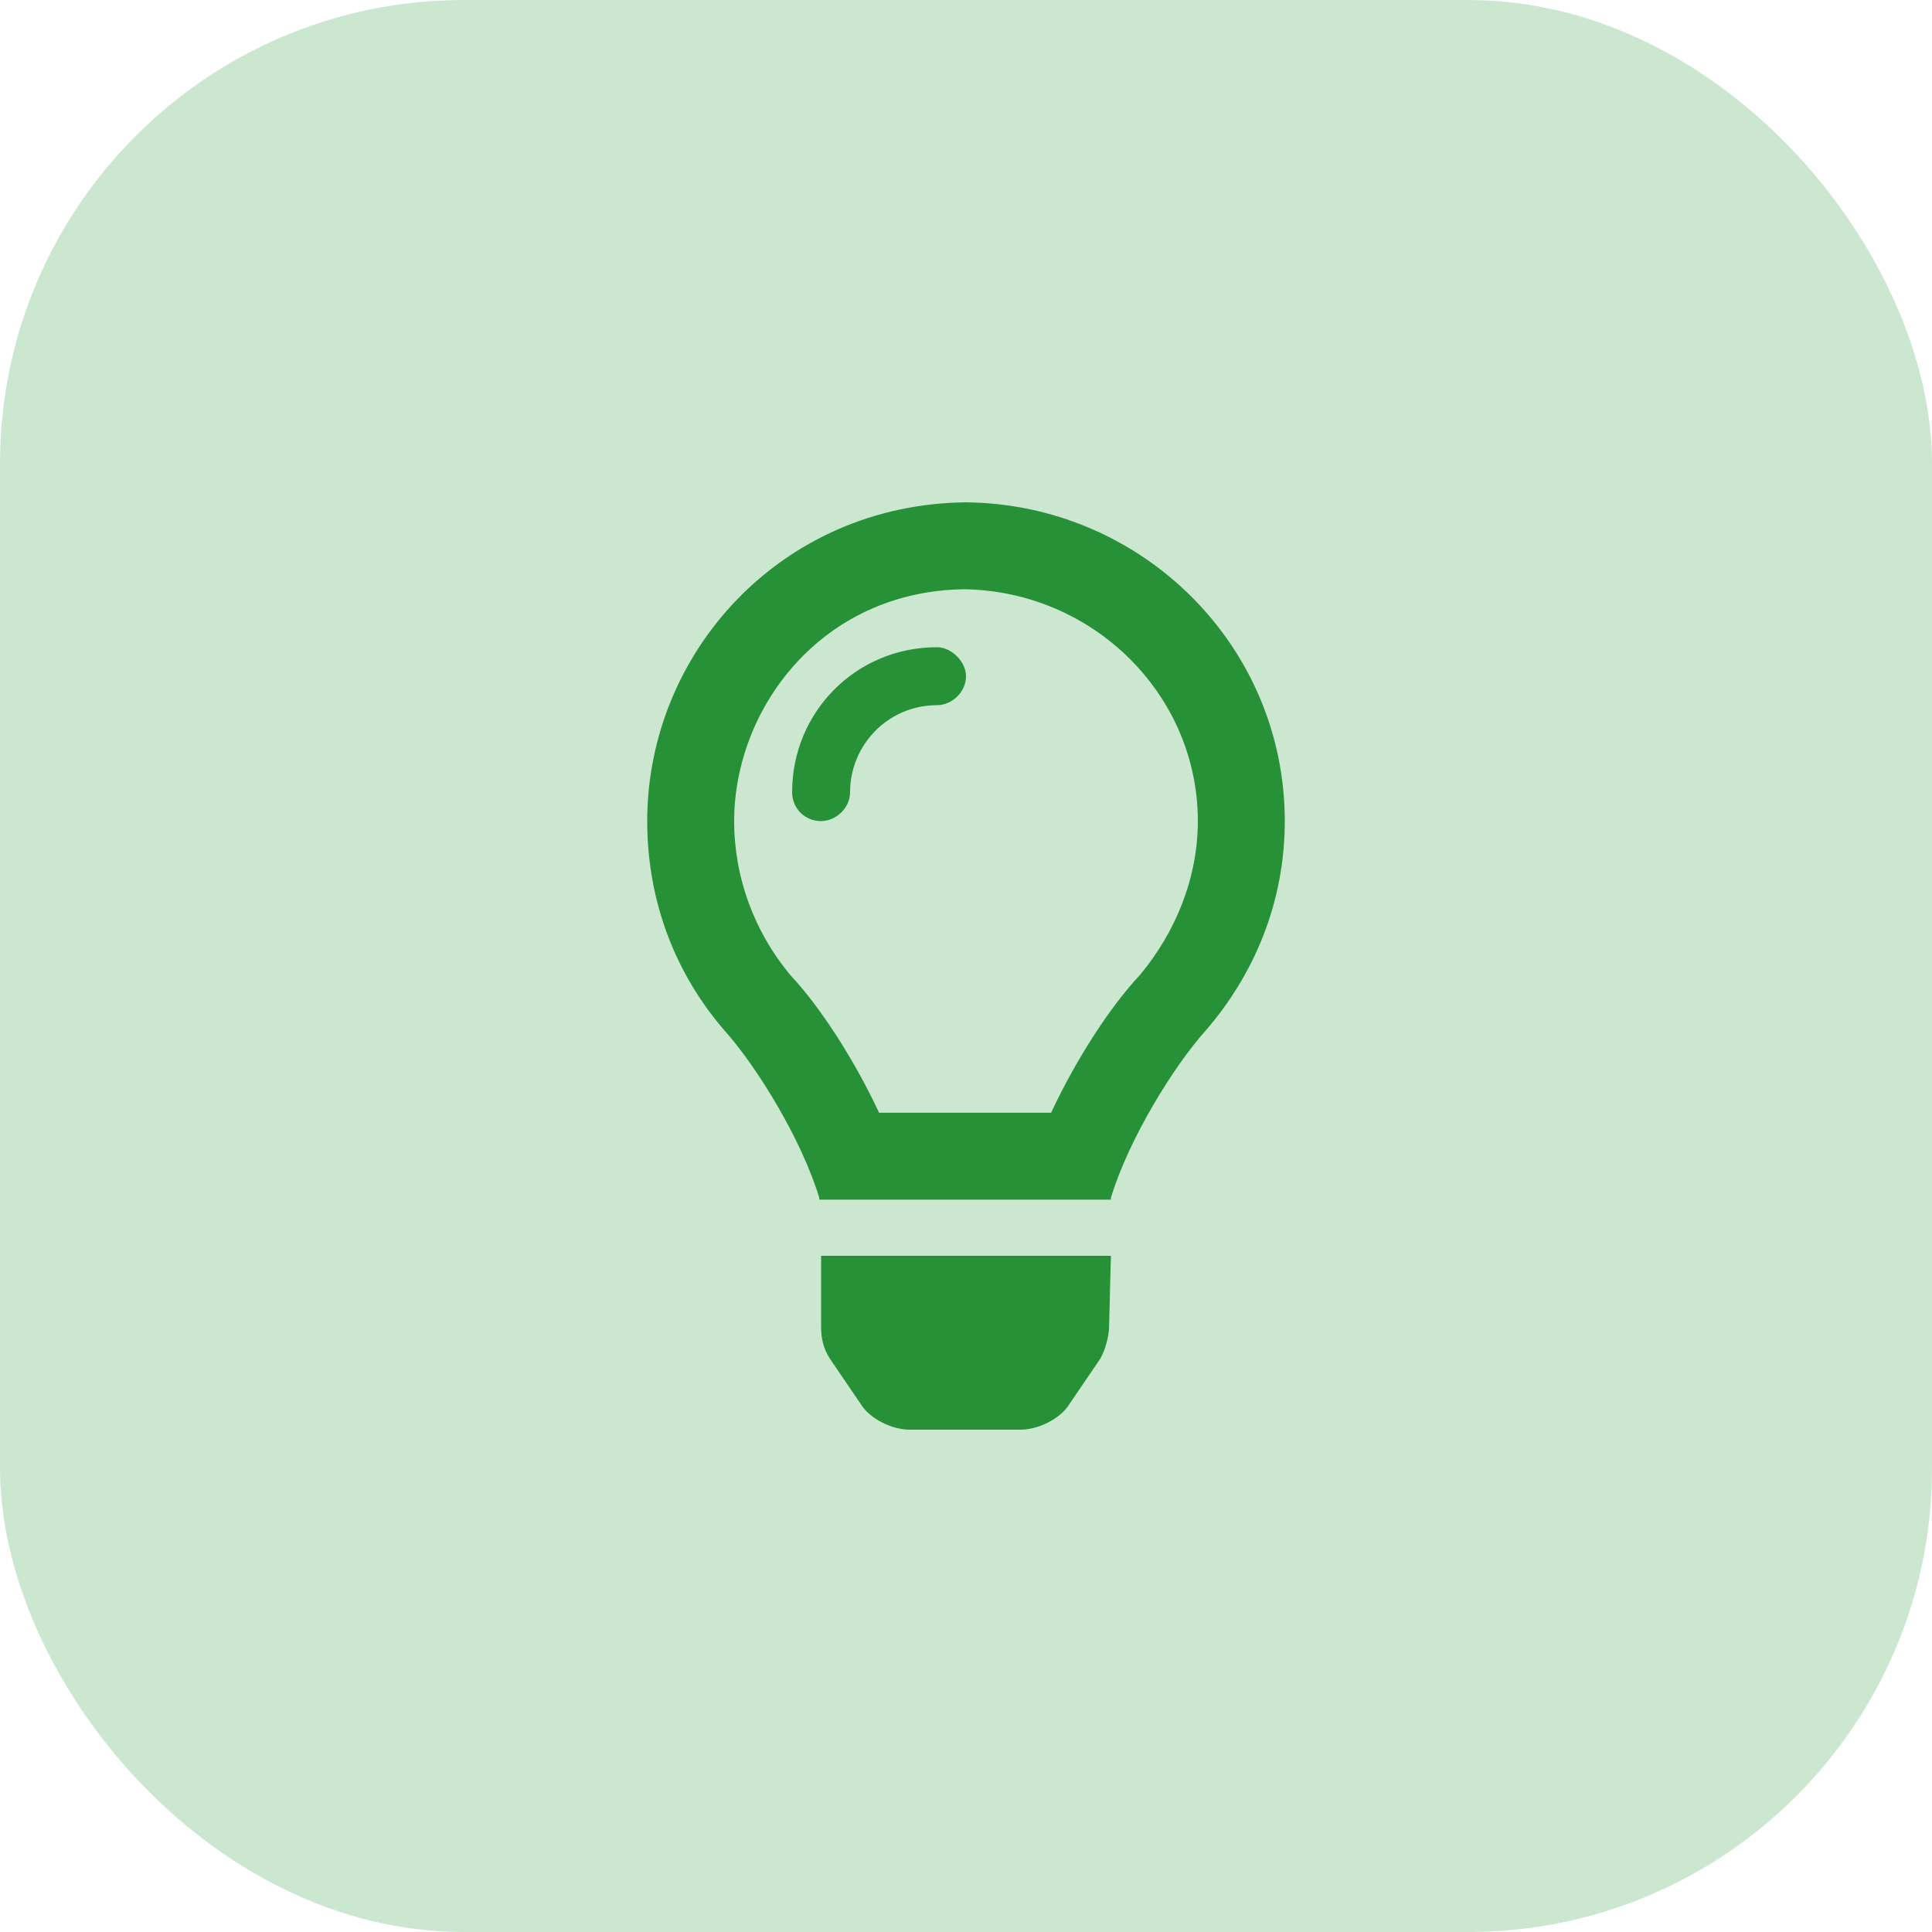 <svg width="50" height="50" viewBox="0 0 50 50" fill="none" xmlns="http://www.w3.org/2000/svg">
<rect width="50" height="50" rx="12" fill="#CCE7D0"/>
<path d="M21.25 34.328V32.5H28.75L28.703 34.328C28.703 34.562 28.609 34.938 28.469 35.172L27.672 36.344C27.438 36.719 26.875 37 26.406 37H23.547C23.078 37 22.516 36.719 22.281 36.344L21.484 35.172C21.297 34.891 21.25 34.609 21.25 34.328ZM25 13C29.547 13.047 33.25 16.703 33.25 21.25C33.25 23.359 32.453 25.234 31.188 26.688C30.391 27.578 29.219 29.453 28.75 31C28.75 31 28.75 31 28.75 31.047H21.203C21.203 31 21.203 31 21.203 31C20.734 29.453 19.562 27.578 18.766 26.688C17.5 25.234 16.75 23.359 16.75 21.25C16.75 16.891 20.219 13.047 25 13ZM29.5 25.234C30.438 24.109 31 22.703 31 21.25C31 17.969 28.281 15.297 24.953 15.25C21.25 15.297 19 18.344 19 21.25C19 22.703 19.516 24.109 20.453 25.234C21.203 26.031 22.094 27.391 22.75 28.797H27.203C27.859 27.391 28.75 26.031 29.5 25.234ZM24.25 16.75C24.625 16.75 25 17.125 25 17.5C25 17.922 24.625 18.25 24.25 18.25C22.984 18.25 22 19.281 22 20.5C22 20.922 21.625 21.25 21.25 21.25C20.828 21.25 20.5 20.922 20.5 20.5C20.5 18.438 22.141 16.75 24.25 16.75Z" fill="#269137"/>
</svg>
